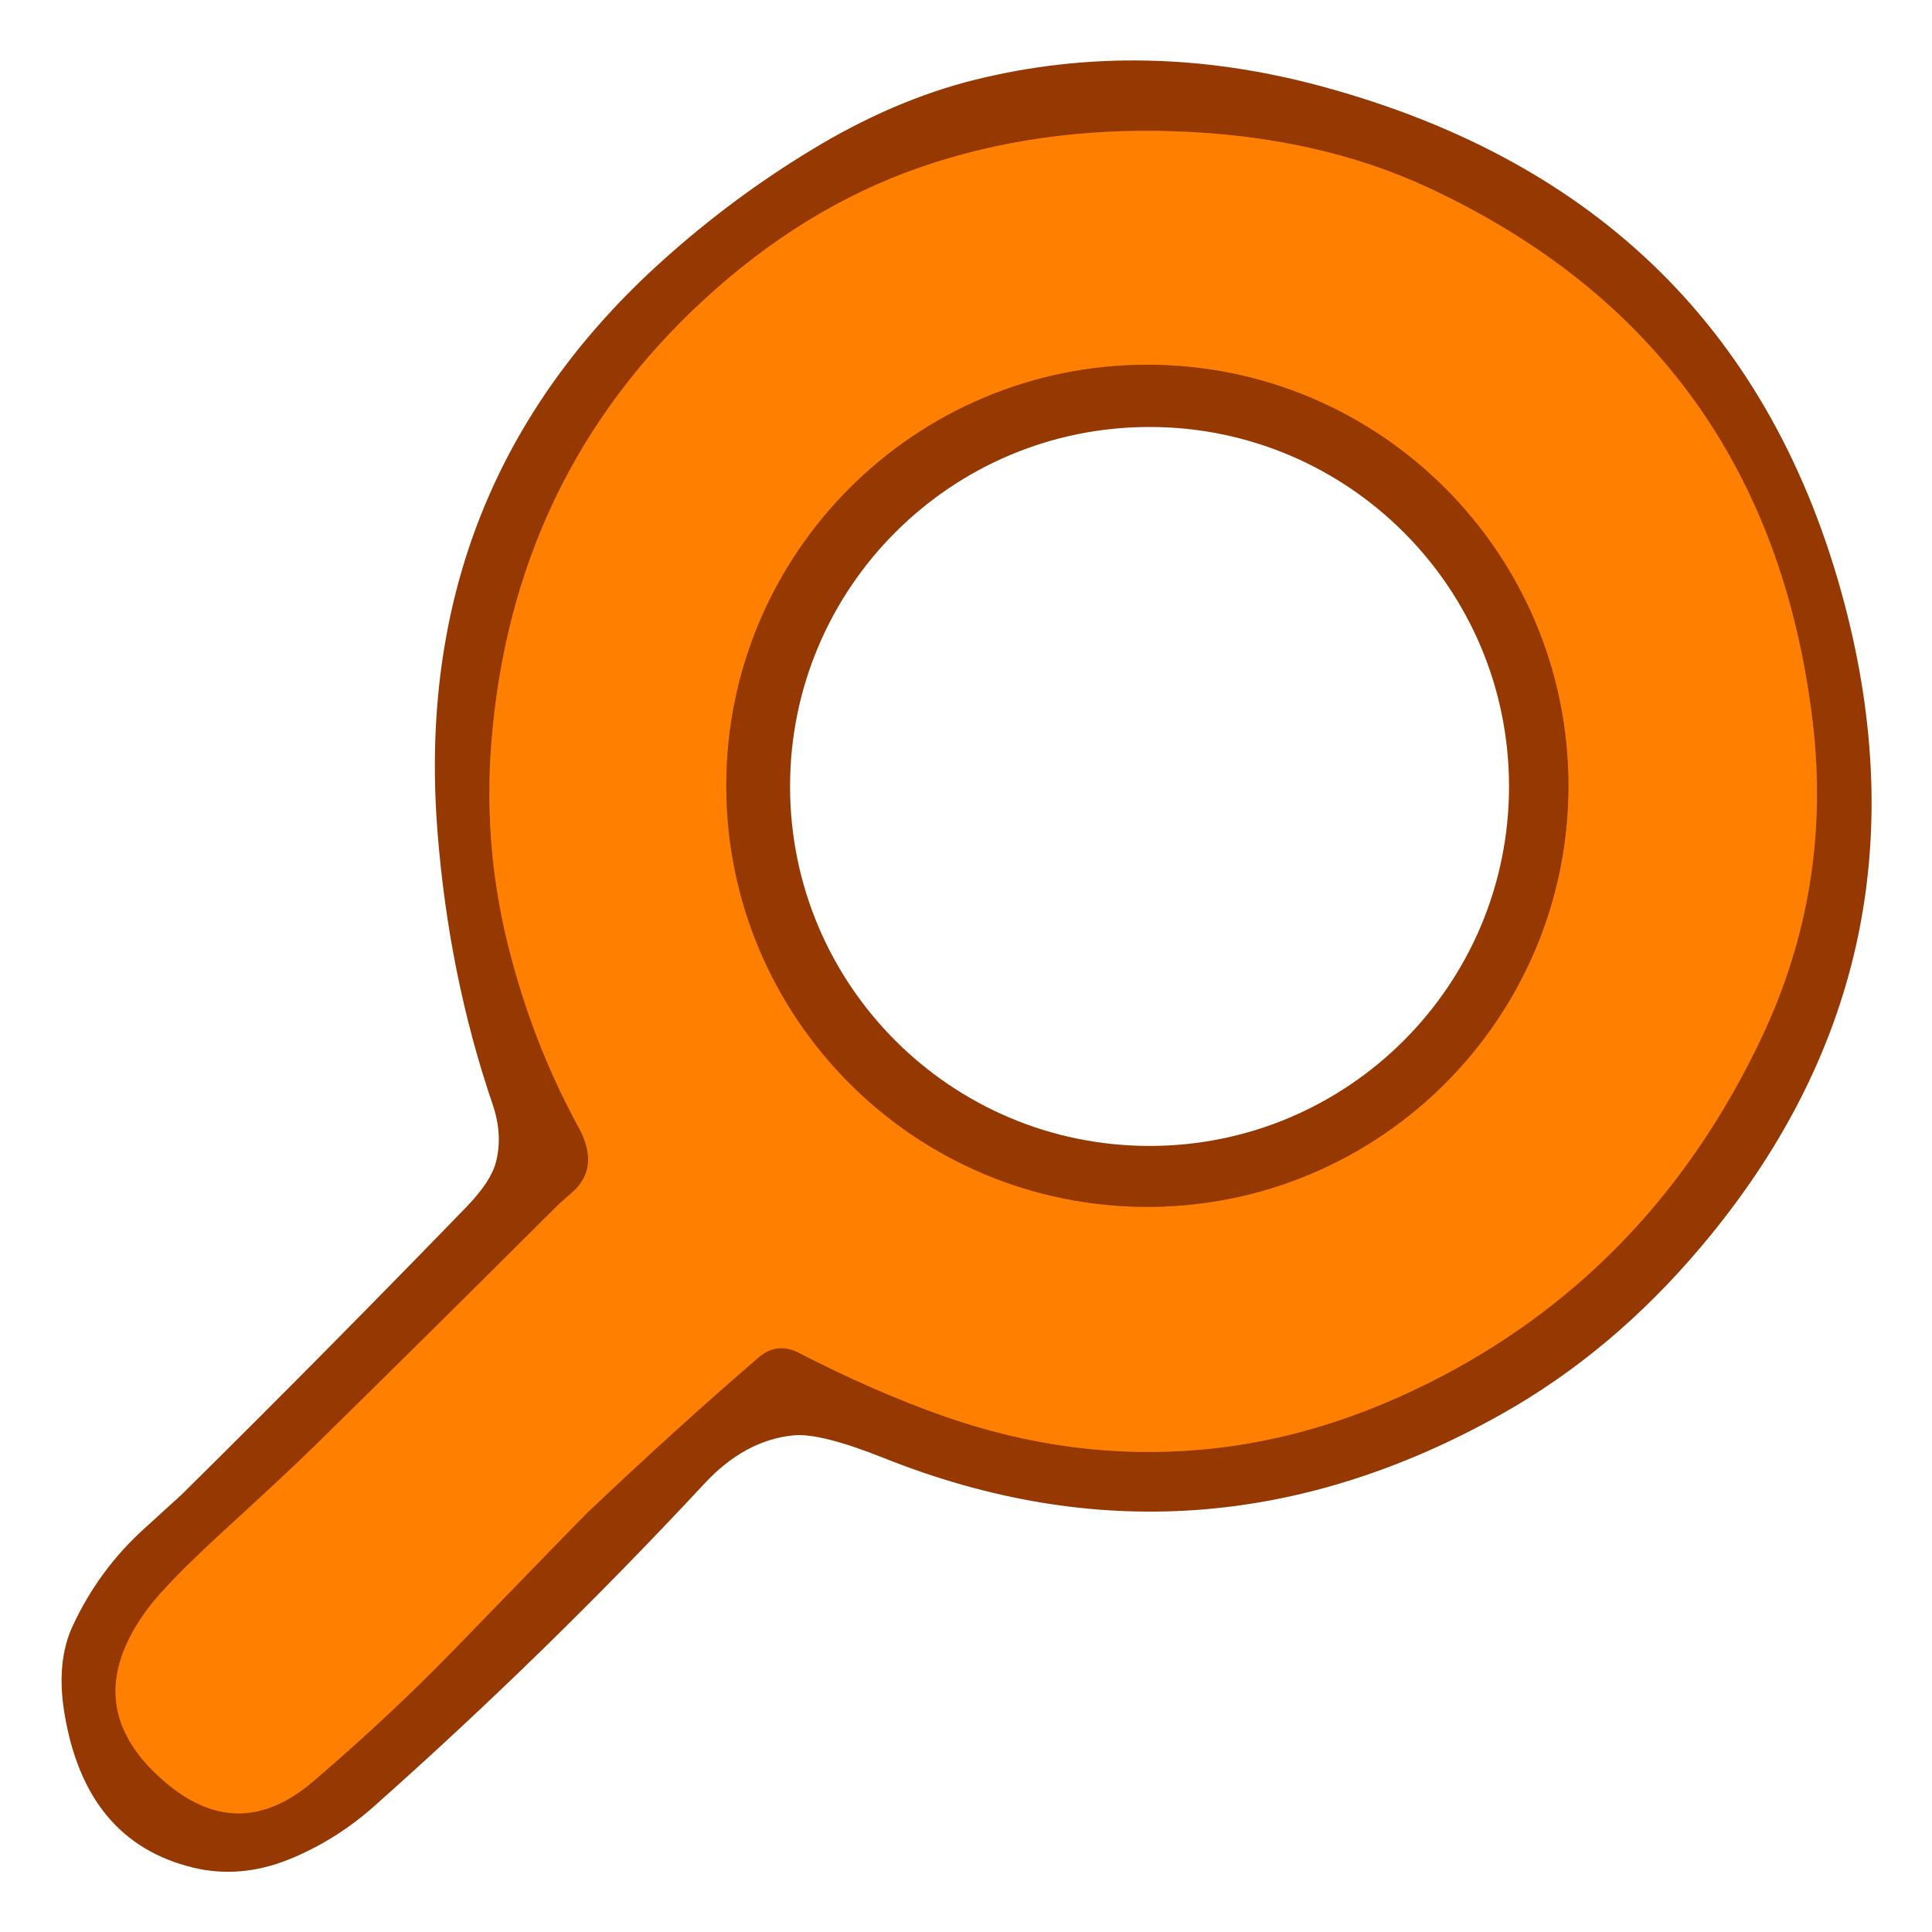 <?xml version="1.0" encoding="UTF-8" standalone="no"?>
<!DOCTYPE svg PUBLIC "-//W3C//DTD SVG 1.1//EN" "http://www.w3.org/Graphics/SVG/1.1/DTD/svg11.dtd">
<svg xmlns="http://www.w3.org/2000/svg" version="1.1" viewBox="0 0 150 150">
<g stroke-width="2.0" fill="none" stroke-linecap="butt">
<path stroke="#ca5c01" vector-effect="non-scaling-stroke" d="
  M 17.81 118.45
  Q 12.94 122.90 11.44 124.94
  Q 5.81 132.56 13.00 138.51
  Q 18.63 143.17 24.31 138.31
  Q 30.25 133.23 35.25 128.08
  Q 45.17 117.85 45.69 117.36
  Q 52.31 111.07 58.88 105.40
  Q 60.32 104.16 62.02 105.03
  Q 67.90 108.06 73.31 109.96
  Q 83.22 113.44 93.26 112.55
  Q 102.68 111.72 112.02 106.81
  Q 128.41 98.18 136.75 80.60
  Q 142.28 68.93 140.73 56.00
  Q 137.23 26.82 110.87 14.56
  Q 102.25 10.55 91.06 10.19
  Q 80.45 9.85 71.33 13.03
  Q 62.41 16.15 54.71 23.22
  Q 39.75 36.96 38.14 57.79
  Q 37.55 65.57 39.37 73.08
  Q 41.24 80.79 44.94 87.56
  Q 46.64 90.68 44.36 92.64
  Q 43.39 93.48 43.32 93.56
  Q 33.91 102.95 24.42 112.27
  Q 22.19 114.45 17.81 118.45"
/>
<path stroke="#ca5c01" vector-effect="non-scaling-stroke" d="
  M 121.77 61.01
  C 121.77 42.96 107.13 28.32 89.08 28.32
  C 71.03 28.32 56.39 42.96 56.39 61.01
  C 56.39 79.06 71.03 93.70 89.08 93.70
  C 107.13 93.70 121.77 79.06 121.77 61.01"
/>
</g>
<path fill="#953802" d="
  M 14.09 116.05
  Q 25.26 105.01 36.19 93.73
  Q 38.12 91.74 38.51 90.21
  Q 39.05 88.09 38.25 85.75
  Q 34.83 75.73 33.96 64.48
  Q 31.89 37.70 51.59 20.10
  Q 56.88 15.36 62.90 11.70
  Q 69.35 7.76 75.75 6.18
  Q 88.77 2.97 102.56 6.69
  Q 134.87 15.41 143.19 46.81
  Q 150.61 74.86 132.06 96.81
  Q 125.18 104.96 116.60 109.78
  Q 93.12 122.98 68.62 113.20
  Q 63.71 111.24 61.61 111.44
  Q 57.83 111.81 54.69 115.19
  Q 42.45 128.34 29.02 140.26
  Q 26.03 142.91 22.42 144.37
  Q 18.63 145.89 14.95 144.99
  Q 6.63 142.95 5.00 133.00
  Q 4.34 128.99 5.67 126.18
  Q 7.69 121.86 11.18 118.70
  Q 14.02 116.12 14.09 116.05
  Z
  M 17.81 118.45
  Q 12.94 122.90 11.44 124.94
  Q 5.81 132.56 13.00 138.51
  Q 18.63 143.17 24.31 138.31
  Q 30.25 133.23 35.25 128.08
  Q 45.17 117.85 45.69 117.36
  Q 52.31 111.07 58.88 105.40
  Q 60.32 104.16 62.02 105.03
  Q 67.90 108.06 73.31 109.96
  Q 83.22 113.44 93.26 112.55
  Q 102.68 111.72 112.02 106.81
  Q 128.41 98.18 136.75 80.60
  Q 142.28 68.93 140.73 56.00
  Q 137.23 26.82 110.87 14.56
  Q 102.25 10.55 91.06 10.19
  Q 80.45 9.85 71.33 13.03
  Q 62.41 16.15 54.71 23.22
  Q 39.75 36.96 38.14 57.79
  Q 37.55 65.57 39.37 73.08
  Q 41.24 80.79 44.94 87.56
  Q 46.64 90.68 44.36 92.64
  Q 43.39 93.48 43.32 93.56
  Q 33.91 102.95 24.42 112.27
  Q 22.19 114.45 17.81 118.45
  Z"
/>
<path fill="#ff8000" d="
  M 24.42 112.27
  Q 33.91 102.95 43.32 93.56
  Q 43.39 93.48 44.36 92.64
  Q 46.64 90.68 44.94 87.56
  Q 41.24 80.79 39.37 73.08
  Q 37.55 65.57 38.14 57.79
  Q 39.75 36.96 54.71 23.22
  Q 62.41 16.15 71.33 13.03
  Q 80.45 9.85 91.06 10.19
  Q 102.25 10.55 110.87 14.56
  Q 137.23 26.82 140.73 56.00
  Q 142.28 68.93 136.75 80.60
  Q 128.41 98.18 112.02 106.81
  Q 102.68 111.72 93.26 112.55
  Q 83.22 113.44 73.31 109.96
  Q 67.90 108.06 62.02 105.03
  Q 60.32 104.16 58.88 105.40
  Q 52.31 111.07 45.69 117.36
  Q 45.17 117.85 35.25 128.08
  Q 30.25 133.23 24.31 138.31
  Q 18.63 143.17 13.00 138.51
  Q 5.81 132.56 11.44 124.94
  Q 12.94 122.90 17.81 118.45
  Q 22.19 114.45 24.42 112.27
  Z
  M 121.77 61.01
  C 121.77 42.96 107.13 28.32 89.08 28.32
  C 71.03 28.32 56.39 42.96 56.39 61.01
  C 56.39 79.06 71.03 93.70 89.08 93.70
  C 107.13 93.70 121.77 79.06 121.77 61.01
  Z"
/>
<path fill="#953802" d="
  M 121.77 61.01
  C 121.77 79.06 107.13 93.70 89.08 93.70
  C 71.03 93.70 56.39 79.06 56.39 61.01
  C 56.39 42.96 71.03 28.32 89.08 28.32
  C 107.13 28.32 121.77 42.96 121.77 61.01
  Z
  M 117.16 61.06
  C 117.16 45.65 104.66 33.15 89.25 33.15
  C 73.84 33.15 61.34 45.65 61.34 61.06
  C 61.34 76.47 73.84 88.97 89.25 88.97
  C 104.66 88.97 117.16 76.47 117.16 61.06
  Z"
/>
</svg>
